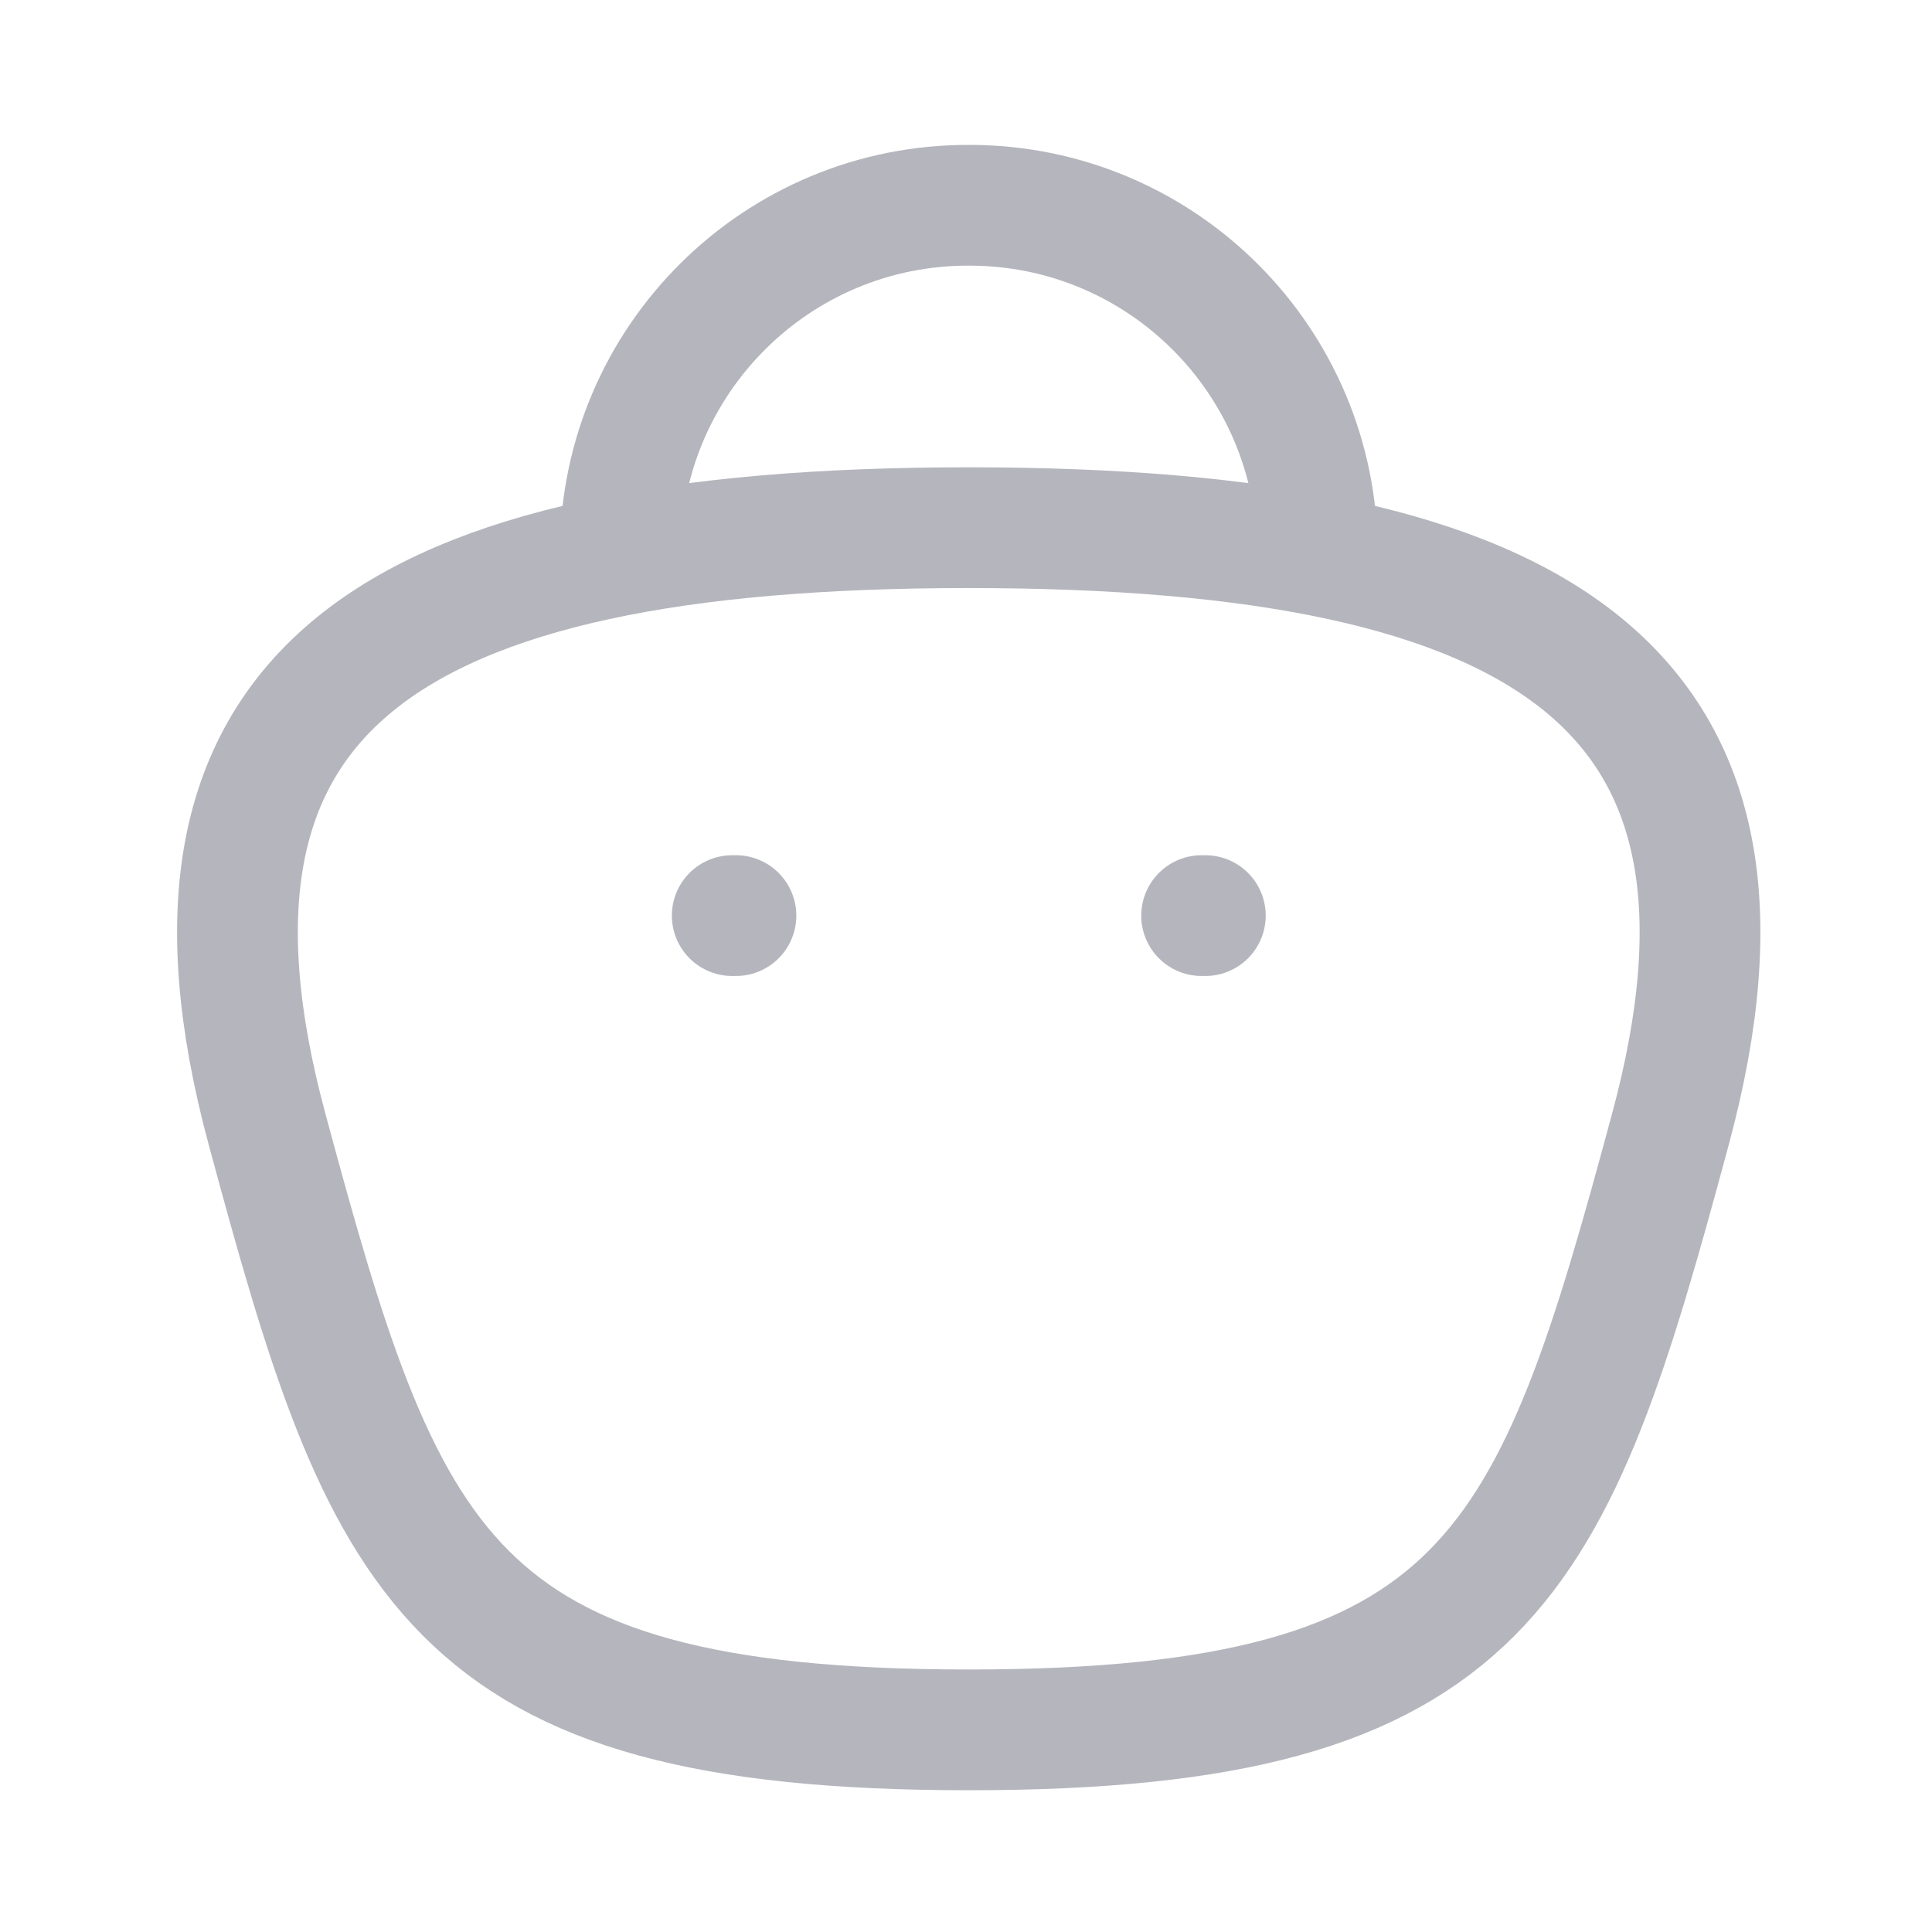 <svg width="24" height="24" viewBox="0 0 24 24" fill="none" xmlns="http://www.w3.org/2000/svg">
<g clip-path="url(#clip0_1_131)">
<path d="M16.364 6.87C16.364 4.484 14.43 2.55 12.044 2.55C9.658 2.539 7.716 4.465 7.705 6.851V6.87" stroke="#B5B5BD" stroke-width="1.5" stroke-linecap="round" stroke-linejoin="round"/>
<path d="M14.973 11.374H14.927" stroke="#B5B5BD" stroke-width="1.5" stroke-linecap="round" stroke-linejoin="round"/>
<path d="M9.142 11.374H9.096" stroke="#B5B5BD" stroke-width="1.5" stroke-linecap="round" stroke-linejoin="round"/>
<path fill-rule="evenodd" clip-rule="evenodd" d="M3.316 14.022C1.85 8.588 4.791 6.555 12.034 6.555C19.277 6.555 22.218 8.588 20.752 14.022C19.291 19.439 18.542 21.489 12.034 21.489C5.526 21.489 4.777 19.439 3.316 14.022Z" stroke="#B5B5BD" stroke-width="1.5" stroke-linecap="round" stroke-linejoin="round"/>
</g>
<defs>
<clipPath id="clip0_1_131">
<rect width="24" height="24" fill="white"/>
</clipPath>
</defs>
</svg>
